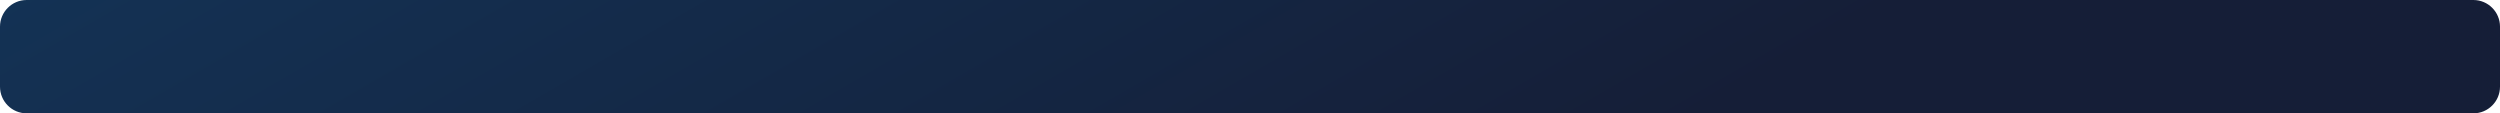 <?xml version="1.0" encoding="utf-8"?>
<!-- Generator: Adobe Illustrator 26.5.0, SVG Export Plug-In . SVG Version: 6.00 Build 0)  -->
<svg version="1.1" id="Layer_1" xmlns="http://www.w3.org/2000/svg" xmlns:xlink="http://www.w3.org/1999/xlink" x="0px" y="0px"
	 viewBox="0 0 750 34" style="enable-background:new 0 0 750 34;" xml:space="preserve">
<style type="text/css">
	.st0{opacity:0.5;}
	.st1{fill-rule:evenodd;clip-rule:evenodd;fill:none;stroke:#FFFFFF;stroke-width:0.75;stroke-miterlimit:10;}
	.st2{fill-rule:evenodd;clip-rule:evenodd;fill:none;}
	.st3{fill:none;stroke:#FFFFFF;stroke-width:0.75;stroke-miterlimit:10;}
	.st4{opacity:0.45;fill-rule:evenodd;clip-rule:evenodd;fill:#FFFFFF;}
	.st5{fill-rule:evenodd;clip-rule:evenodd;fill:#FFCE00;}
	.st6{fill:none;stroke:#FFFFFF;stroke-miterlimit:10;}
	.st7{opacity:0.5;fill:none;stroke:#FFFFFF;stroke-linecap:round;stroke-linejoin:round;stroke-miterlimit:10;}
	.st8{fill:none;}
	.st9{fill-rule:evenodd;clip-rule:evenodd;fill:#FFFFFF;}
	.st10{fill:#1000FF;}
	.st11{fill-rule:evenodd;clip-rule:evenodd;fill:#1000FF;}
	.st12{fill:url(#SVGID_1_);}
	.st13{fill:url(#SVGID_00000006676248953473347090000006703193509690076326_);}
	.st14{fill:#FF0000;}
	.st15{fill:url(#SVGID_00000171701875332726681670000000877582839533228191_);}
	.st16{fill:url(#SVGID_00000178914168235646128130000010508983586134494646_);}
	.st17{opacity:0.7;fill-rule:evenodd;clip-rule:evenodd;fill:url(#SVGID_00000039133758854403777720000012880089009915808663_);}
	.st18{fill:#FF8888;}
	.st19{opacity:0.7;fill:#2E2923;}
	.st20{opacity:0.7;}
	.st21{opacity:0.7;fill-rule:evenodd;clip-rule:evenodd;fill:url(#SVGID_00000168106721347641679020000015392387363566152357_);}
	.st22{fill:#FFEFAB;}
	.st23{opacity:0.7;fill:#303030;}
	.st24{fill:#FFFFFF;}
	.st25{opacity:0.7;fill-rule:evenodd;clip-rule:evenodd;fill:url(#SVGID_00000082340216269152152490000003406427992356880790_);}
	.st26{opacity:0.5;fill-rule:evenodd;clip-rule:evenodd;fill:#FFFFFF;}
	.st27{opacity:0.7;fill-rule:evenodd;clip-rule:evenodd;fill:url(#SVGID_00000080173447432733398830000004685327023843863700_);}
	.st28{fill:url(#SVGID_00000095301157062137767570000009996819432610888108_);}
	.st29{fill:url(#SVGID_00000057860253826073275930000012468225268328648861_);}
	.st30{fill:url(#SVGID_00000100373708586514589300000016968553987084258204_);}
	.st31{fill:url(#SVGID_00000072270816483110814890000012231065793159347600_);}
	.st32{fill:url(#SVGID_00000034796426717753519050000016922528501458424992_);}
	.st33{fill:url(#SVGID_00000174562779616246736090000006585093423062811267_);}
	.st34{fill:url(#SVGID_00000047739664799034888790000009073356713774873991_);}
	.st35{fill:url(#SVGID_00000100353791986650200380000005203170461557135037_);}
	.st36{fill:url(#SVGID_00000041994763225920098300000012743297876655625117_);}
	.st37{fill:url(#SVGID_00000157991500000396788380000007980403815517013411_);}
	.st38{fill:url(#SVGID_00000157287401828819703060000016434232935049984439_);}
	.st39{opacity:0.3;}
	.st40{fill:#F7D418;}
	.st41{fill:#2E2923;}
	.st42{fill:#29333F;}
	.st43{fill:#B9BBBC;}
	.st44{fill:#FFC200;}
	.st45{fill:url(#SVGID_00000163764920266852813340000008324593831138471556_);}
	.st46{fill:url(#SVGID_00000009573779679484735400000011475368974752762031_);}
	.st47{fill:url(#SVGID_00000181084265393021047060000009025459574311274903_);}
	.st48{fill:url(#SVGID_00000161633399083127318090000007363317780264953788_);}
	.st49{fill:#FFFFFE;}
	.st50{opacity:0.7;fill-rule:evenodd;clip-rule:evenodd;fill:url(#SVGID_00000032646155733263529350000007157193340865206434_);}
	.st51{opacity:0.7;fill-rule:evenodd;clip-rule:evenodd;fill:url(#SVGID_00000173851396681557424190000003692019046095662507_);}
	.st52{opacity:0.7;fill-rule:evenodd;clip-rule:evenodd;fill:url(#SVGID_00000127736511110392215920000010448767877245751458_);}
	.st53{opacity:0.7;fill-rule:evenodd;clip-rule:evenodd;fill:url(#SVGID_00000089564605932689799980000007020770068756693407_);}
	.st54{opacity:0.7;fill-rule:evenodd;clip-rule:evenodd;fill:url(#SVGID_00000068659095157529469880000012431918211116484500_);}
	.st55{opacity:0.7;fill-rule:evenodd;clip-rule:evenodd;fill:url(#SVGID_00000146497011330871707450000014394446523103568310_);}
	.st56{fill-rule:evenodd;clip-rule:evenodd;fill:url(#SVGID_00000020373045904944675880000014362400382983261868_);}
	.st57{fill-rule:evenodd;clip-rule:evenodd;fill:url(#SVGID_00000107564737661822365280000008407961050580898225_);}
	.st58{fill:#FFCE00;}
	.st59{fill:#303030;}
	.st60{fill-rule:evenodd;clip-rule:evenodd;fill:url(#SVGID_00000137099989895397921310000011759911455475228828_);}
	.st61{fill-rule:evenodd;clip-rule:evenodd;fill:url(#SVGID_00000148655217984878180740000012393526889027584443_);}
	.st62{fill-rule:evenodd;clip-rule:evenodd;fill:url(#SVGID_00000107573905362239127190000000776527521657662370_);}
	.st63{fill:url(#SVGID_00000136401120818530492290000005096860256058103942_);}
	.st64{fill:url(#SVGID_00000079468390890890624550000002478051091322424961_);}
	.st65{fill:url(#SVGID_00000017515544676247690910000005369343591374588044_);}
	.st66{fill:url(#SVGID_00000052795958756025705810000012382539380694031037_);}
	.st67{fill-rule:evenodd;clip-rule:evenodd;fill:#FF0000;}
	.st68{fill-rule:evenodd;clip-rule:evenodd;fill:none;stroke:#FF0000;stroke-width:0.75;stroke-miterlimit:10;}
	.st69{fill:none;stroke:#FF0000;stroke-miterlimit:10;}
	.st70{fill:none;stroke:#FFCE00;stroke-width:0.75;stroke-miterlimit:10;}
	.st71{fill:none;stroke:#FFCE00;stroke-miterlimit:10;}
	.st72{fill:url(#SVGID_00000168099247141208006560000004163204367011708600_);}
	.st73{fill:url(#SVGID_00000093159477245605121800000010542463561159196055_);}
	.st74{fill:url(#SVGID_00000129896340785313337890000008473645953891386017_);}
	.st75{fill:url(#SVGID_00000168109927293229763000000014900018094229895080_);}
	.st76{fill:url(#SVGID_00000124849128344840781120000013987132205197673136_);}
	.st77{fill:url(#SVGID_00000071539927314793726850000018360574095860886674_);}
	.st78{fill:url(#SVGID_00000046312596079697301840000005226666696000477332_);}
	.st79{fill:url(#SVGID_00000011011301781958594540000015339844798859814036_);}
	.st80{fill:url(#SVGID_00000106842436901590524460000018134568996881971367_);}
	.st81{fill:url(#SVGID_00000018925435327294999210000009037954225008959658_);}
	.st82{fill:url(#SVGID_00000061450988108215390570000008644588169639841432_);}
	.st83{fill:url(#SVGID_00000172427497704813137030000008682909729368341393_);}
	.st84{fill:url(#SVGID_00000020385768685816687270000012276076237747079849_);}
	.st85{fill:url(#SVGID_00000078035449637072201320000010808558430650362541_);}
	.st86{fill:url(#SVGID_00000028288615760814472370000016690226376855015829_);}
	.st87{fill:url(#SVGID_00000045581988290460690770000005728193402145655214_);}
	.st88{fill:url(#SVGID_00000173148950116904371350000012714112008845764496_);}
	.st89{fill:url(#SVGID_00000134245573106137895170000005244337799847065250_);}
	.st90{fill:url(#SVGID_00000177474310268363095170000012298819467772935358_);}
	.st91{fill:url(#SVGID_00000057847112940835684170000009374234918452507801_);}
	.st92{fill:url(#SVGID_00000018927631004110697060000017083896067940932775_);}
	.st93{fill:url(#SVGID_00000138533651521993815080000004143037369181100929_);}
	.st94{fill:url(#SVGID_00000173162753434505779200000016213256442787099037_);}
	.st95{fill-rule:evenodd;clip-rule:evenodd;fill:none;stroke:#FFFFFF;stroke-width:0.5;stroke-miterlimit:10;}
</style>
<linearGradient id="SVGID_1_" gradientUnits="userSpaceOnUse" x1="-2806.267" y1="-222.386" x2="-2625.783" y2="89.537" gradientTransform="matrix(1 0 0 1 3042.754 0)">
	<stop  offset="0" style="stop-color:#13375C"/>
	<stop  offset="1" style="stop-color:#151E37"/>
</linearGradient>
<path class="st12" d="M742,34H8c-4.42,0-8-3.58-8-8V8c0-4.42,3.58-8,8-8h734c4.42,0,8,3.58,8,8v18C750,30.42,746.42,34,742,34z"/>
</svg>
